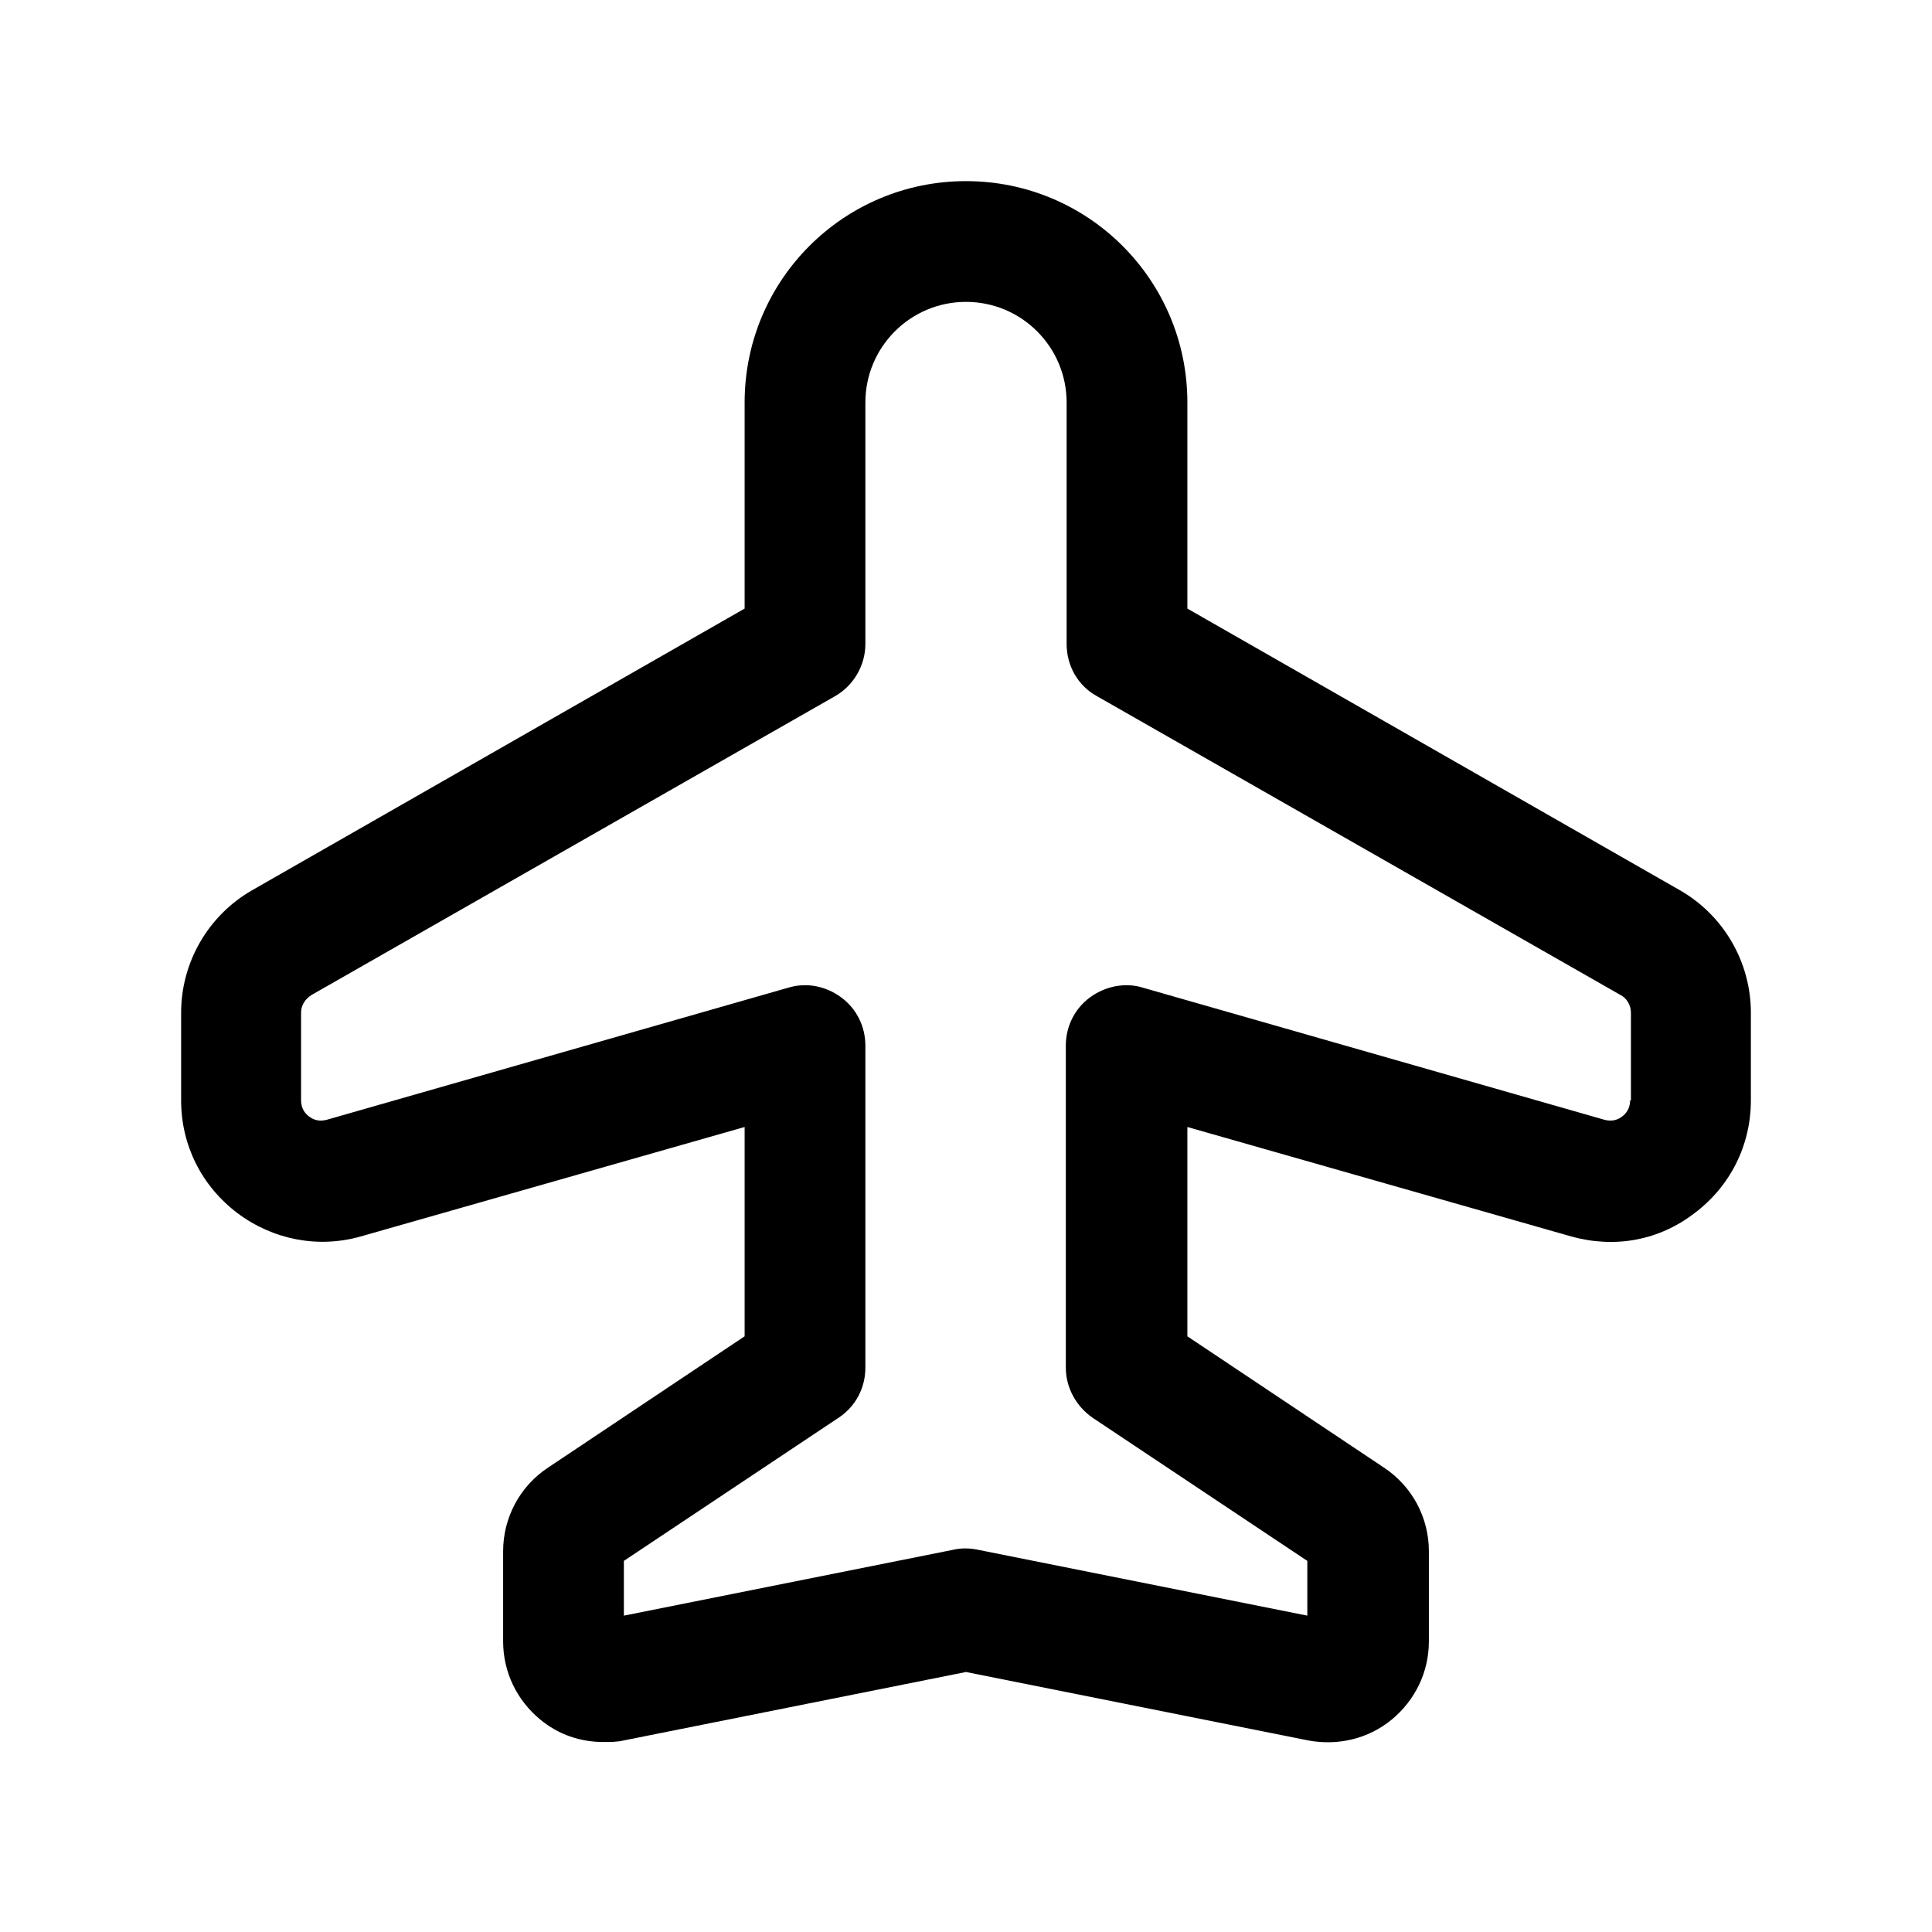 <svg width="24" height="24" viewBox="0 0 24 24" fill="none" xmlns="http://www.w3.org/2000/svg">
<path d="M20.87 11.06L14.75 7.56V5C14.75 3.48 13.52 2.25 12 2.25C10.48 2.25 9.25 3.48 9.25 5V7.56L3.13 11.06C2.59 11.37 2.25 11.95 2.25 12.58V13.67C2.25 14.22 2.5 14.73 2.95 15.07C3.39 15.4 3.95 15.51 4.48 15.36L9.25 14V16.6L6.81 18.23C6.46 18.46 6.25 18.85 6.25 19.27V20.39C6.25 20.77 6.42 21.12 6.71 21.36C6.94 21.55 7.21 21.64 7.5 21.64C7.58 21.64 7.67 21.64 7.75 21.62L12 20.77L16.25 21.62C16.62 21.69 17 21.6 17.29 21.36C17.58 21.12 17.75 20.77 17.75 20.39V19.27C17.75 18.85 17.54 18.46 17.19 18.23L14.75 16.6V14L19.52 15.36C20.06 15.51 20.61 15.41 21.05 15.07C21.49 14.74 21.75 14.23 21.75 13.67V12.58C21.75 11.95 21.41 11.37 20.87 11.06ZM20.25 13.67C20.25 13.78 20.19 13.84 20.15 13.87C20.11 13.9 20.04 13.94 19.93 13.91L14.2 12.27C13.98 12.2 13.73 12.25 13.54 12.39C13.35 12.53 13.24 12.75 13.24 12.99V16.99C13.24 17.24 13.37 17.47 13.57 17.61L16.24 19.39V20.07L12.14 19.25C12.04 19.23 11.94 19.23 11.85 19.25L7.75 20.07V19.39L10.42 17.61C10.63 17.47 10.75 17.24 10.75 16.99V12.99C10.75 12.75 10.64 12.53 10.45 12.39C10.26 12.25 10.02 12.2 9.79 12.27L4.06 13.91C3.95 13.94 3.88 13.9 3.84 13.87C3.8 13.84 3.74 13.78 3.74 13.67V12.58C3.74 12.49 3.79 12.41 3.87 12.36L10.37 8.65C10.6 8.52 10.75 8.27 10.75 8V5C10.75 4.31 11.31 3.75 12 3.75C12.69 3.75 13.25 4.31 13.25 5V8C13.25 8.27 13.39 8.52 13.63 8.65L20.13 12.36C20.21 12.4 20.26 12.49 20.26 12.58V13.67H20.25Z" fill="black"/>
</svg>
